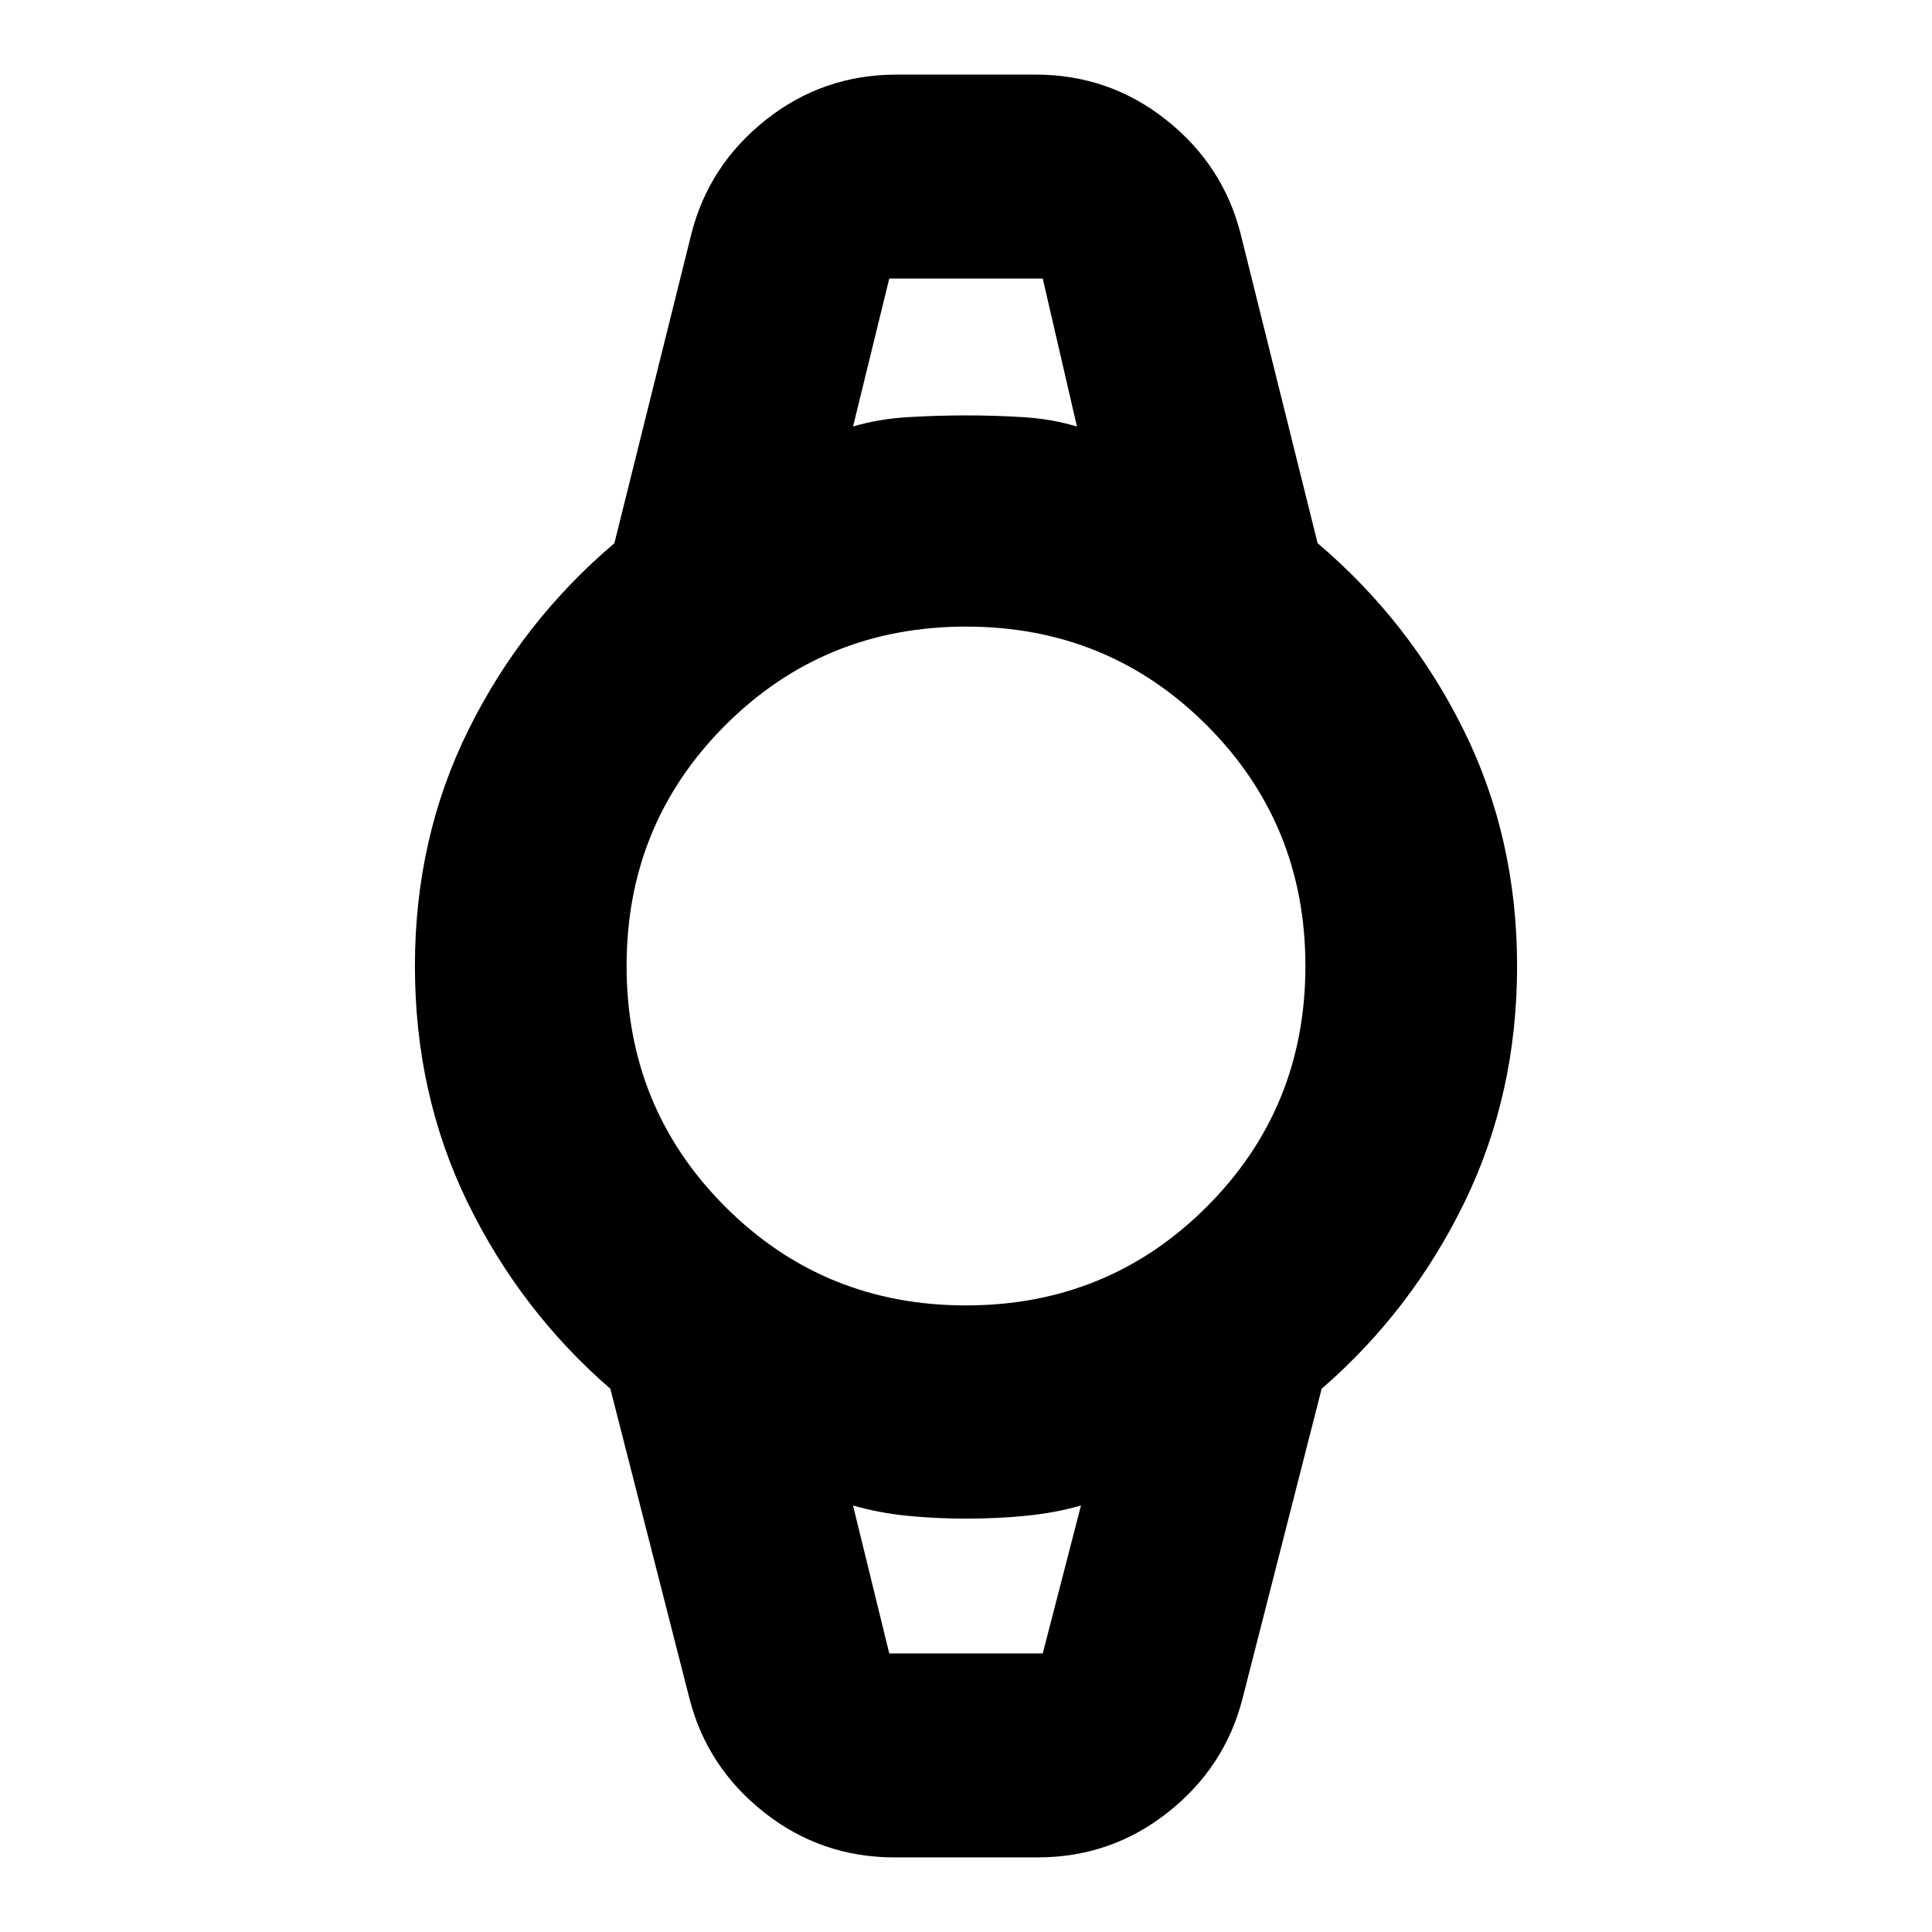 <svg xmlns="http://www.w3.org/2000/svg" height="20" viewBox="0 -960 960 960" width="20"><path d="M444.5-37.07q-36.56 0-64.89-22.43t-37.04-56.59l-39.29-153.84q-44.71-38.77-70.91-92.52-26.2-53.75-26.2-117.55t26.7-117.55q26.7-53.75 72.41-92.52l38.29-153.84q8.71-34.16 37.04-56.59 28.33-22.43 64.89-22.43h69q36.56 0 64.89 22.43t37.04 56.59l38.29 153.84q45.71 38.77 72.41 92.52 26.7 53.75 26.7 117.55t-26.2 117.55q-26.2 53.75-70.91 92.52l-39.29 153.84q-8.71 34.16-37.04 56.59-28.33 22.43-64.89 22.43h-71Zm35.47-274.28q70.6 0 119.64-49.01 49.04-49.02 49.04-119.61 0-70.6-49.01-119.64-49.02-49.04-119.61-49.04-70.6 0-119.64 49.01-49.04 49.02-49.04 119.61 0 70.6 49.01 119.64 49.02 49.04 119.61 49.04Zm-56.1-436.72q12.56-3.76 27.09-4.64 14.52-.88 29.04-.88t28.54.88q14.03.88 26.59 4.64l-17-73.52h-76.26l-18 73.52Zm18 609.66h76.26l19-73.52q-12.56 3.64-27.09 5.08-14.52 1.44-30.04 1.44t-29.54-1.44q-14.03-1.44-26.59-5.08l18 73.52Zm-18-683.18h111.26H423.87Zm18 683.18h-18H537.13h-95.26Z"/></svg>